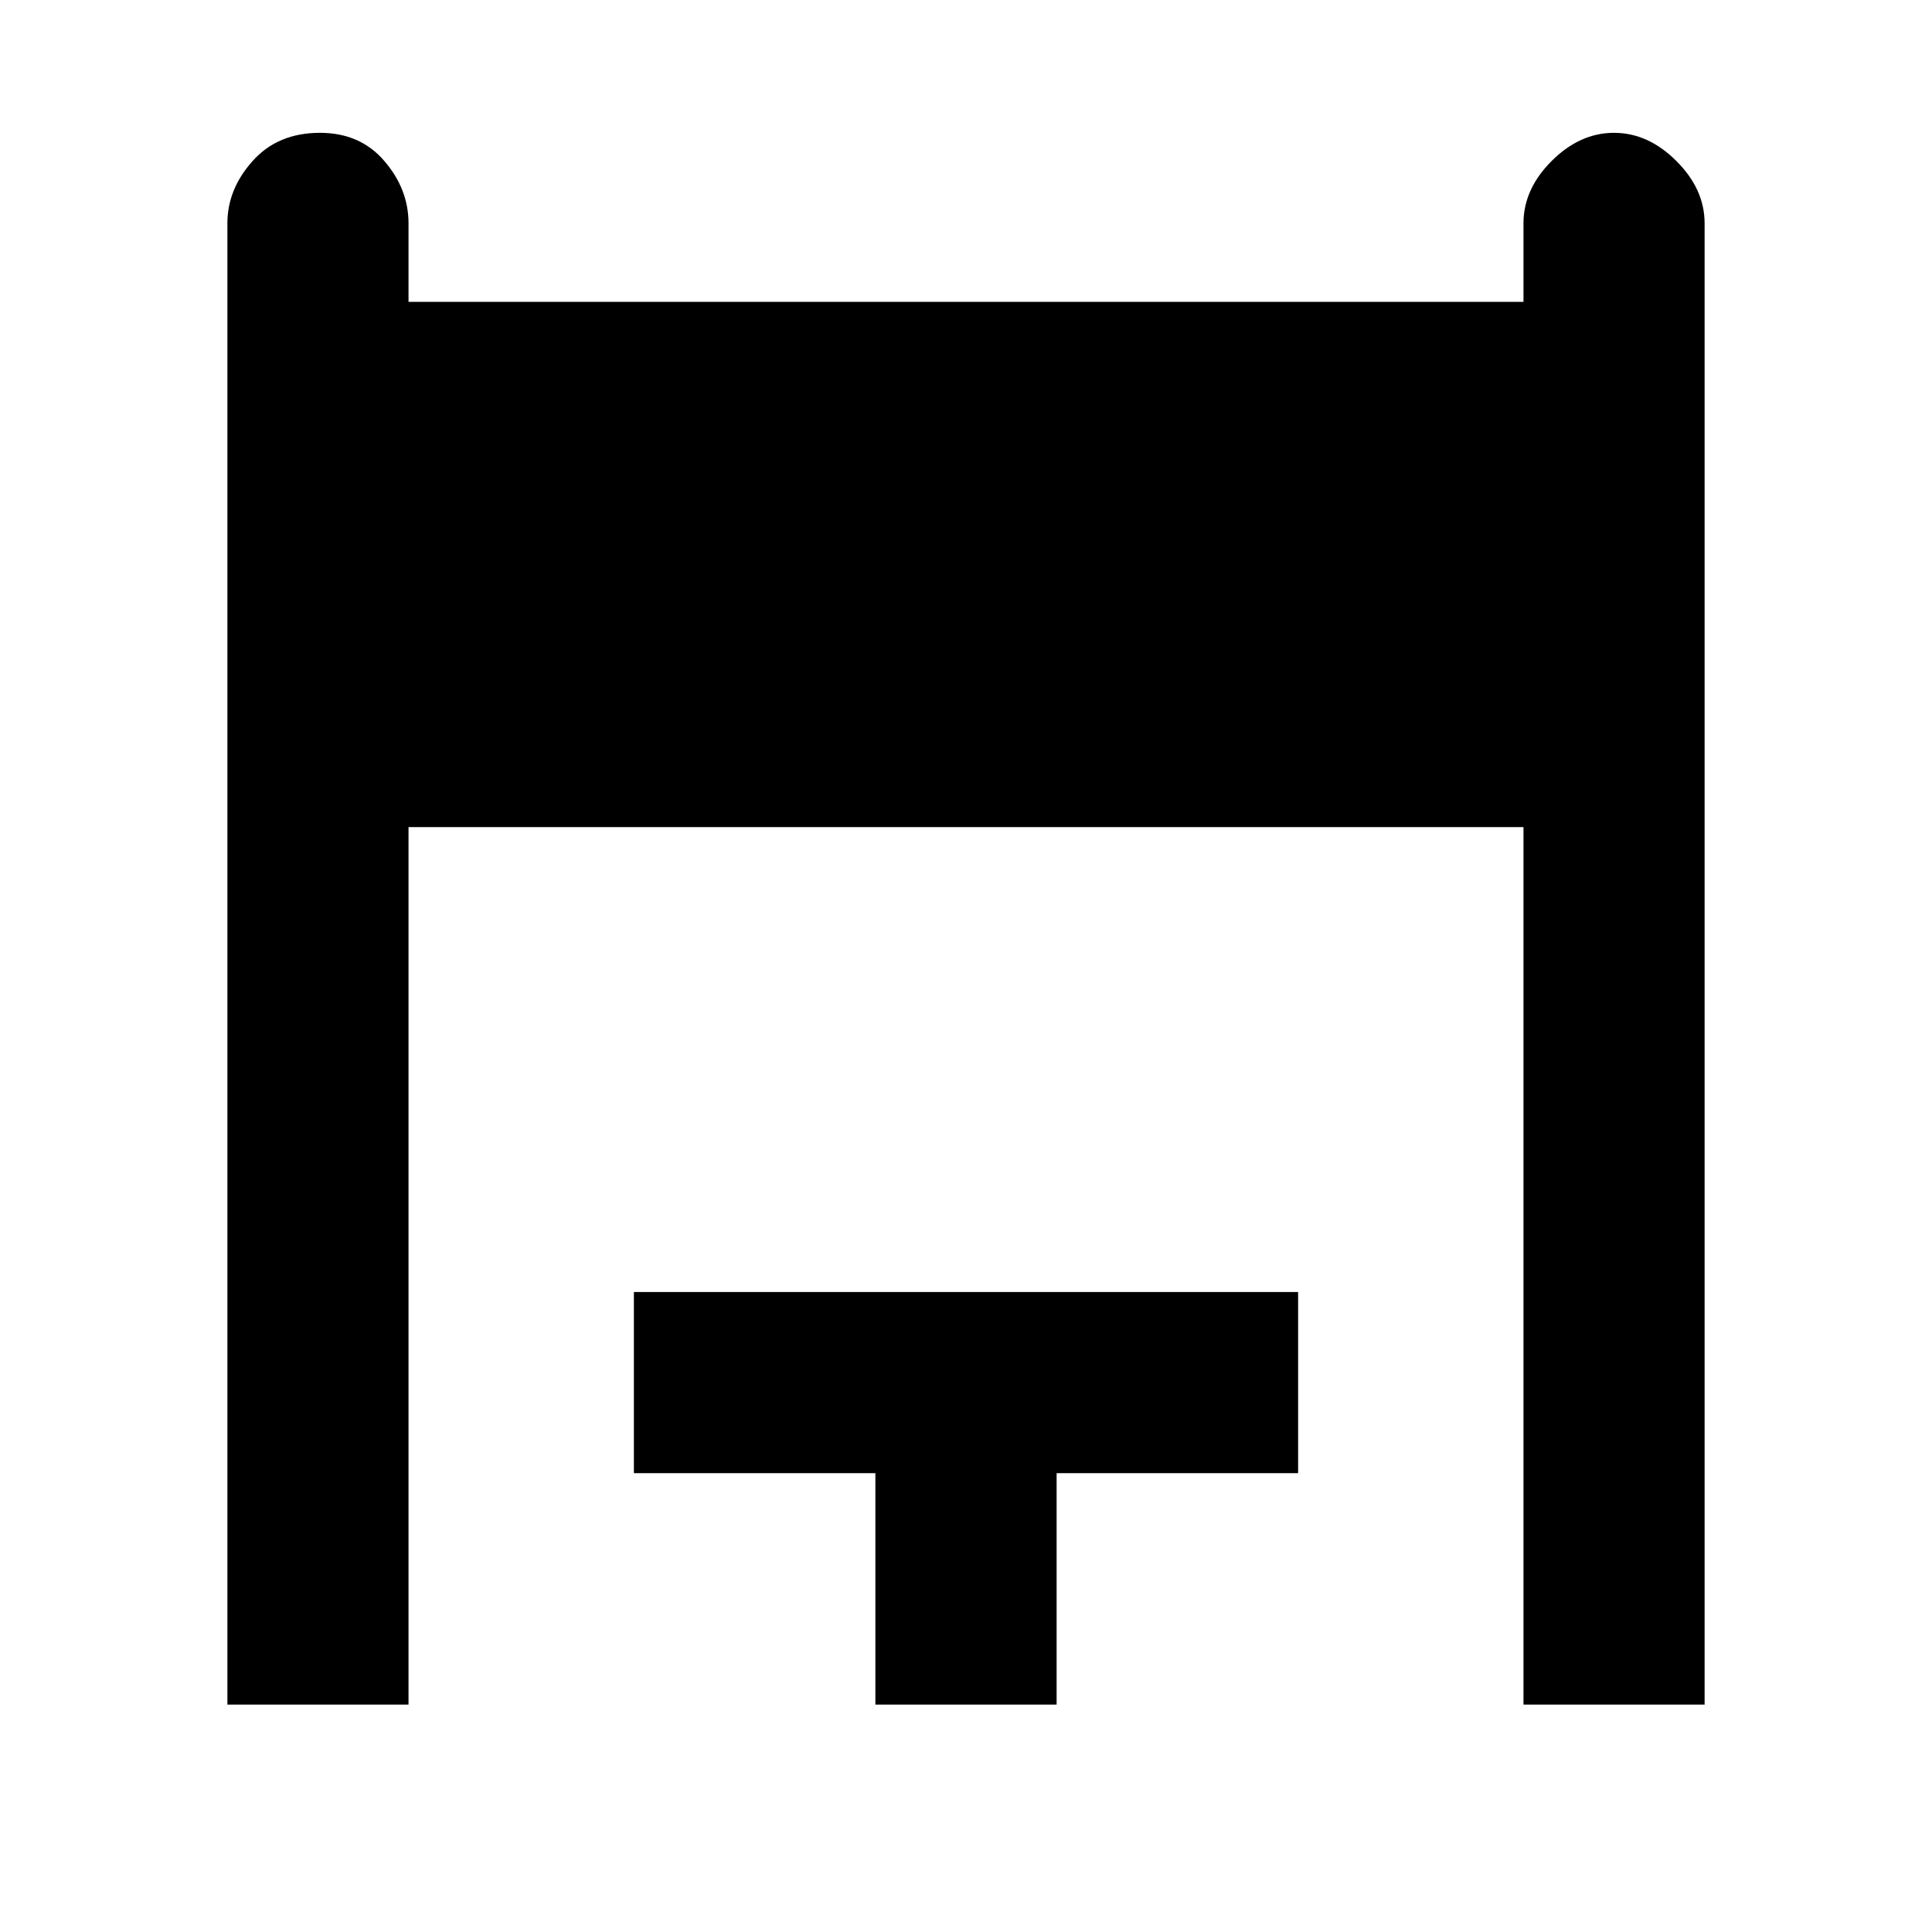 <svg xmlns="http://www.w3.org/2000/svg" height="20" width="20"><path d="M2.354 17.646V2.312q0-.354.261-.645.26-.292.697-.292.417 0 .667.292.25.291.25.645v.813h11.542v-.813q0-.354.291-.645.292-.292.646-.292.354 0 .646.292.292.291.292.645v15.334h-1.875V8.562H4.229v9.084Zm6.708 0V15.25h-2.5v-1.875h6.876v1.875h-2.5v2.396Z"/></svg>
